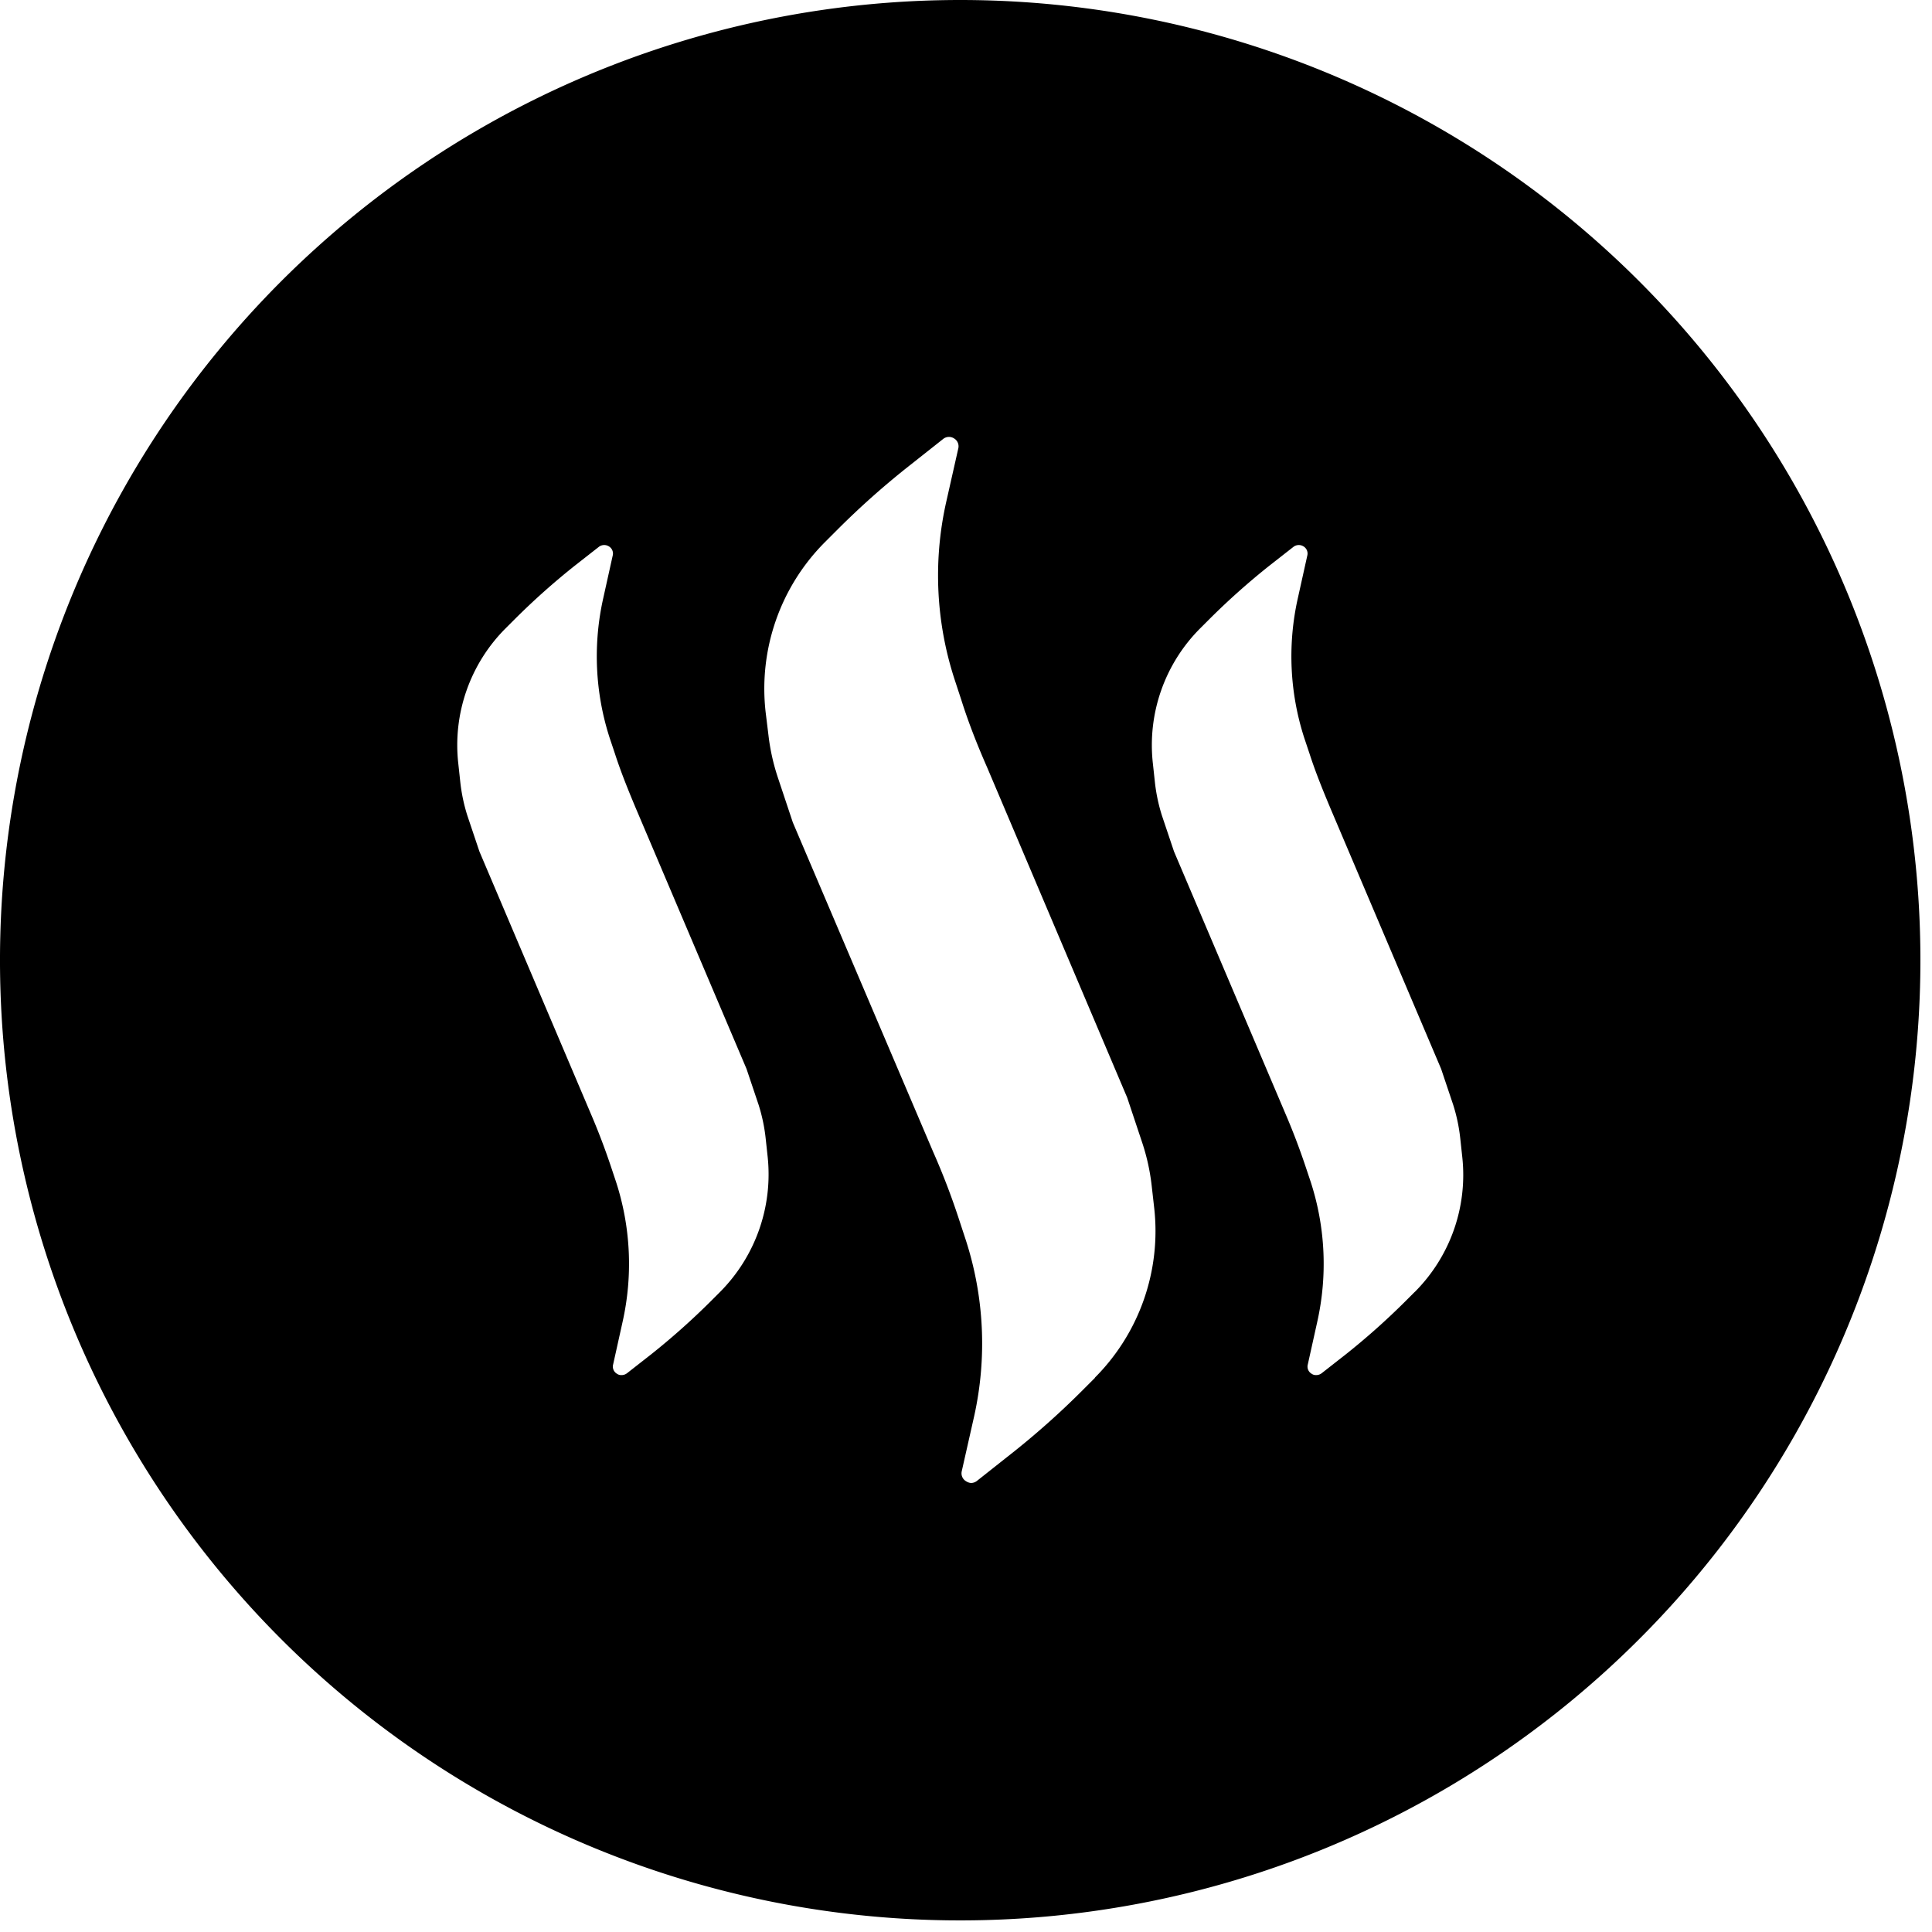 <svg xmlns="http://www.w3.org/2000/svg" viewBox="0 0 27 27"><path data-name="Контур 647" d="M13.419 0a13.419 13.419 0 1013.419 13.419A13.419 13.419 0 0013.419 0zm-3.356 18.055l-.127.127a9.984 9.984 0 01-.836.745l-.336.263a.123.123 0 01-.077.027.1.1 0 01-.064-.018.116.116 0 01-.054-.132l.132-.595a3.706 3.706 0 00-.091-1.953l-.073-.219a9.597 9.597 0 00-.286-.749L6.7 11.9l-.168-.5a2.413 2.413 0 01-.1-.477l-.027-.25a2.308 2.308 0 01.663-1.894l.127-.127a9.984 9.984 0 01.836-.745l.336-.263a.123.123 0 01.141-.009.116.116 0 01.054.132l-.132.595a3.706 3.706 0 00.091 1.953l.073.218c.082.254.182.5.286.749l1.553 3.656.168.5a2.413 2.413 0 01.1.477l.027.25a2.331 2.331 0 01-.665 1.89zm5.24 1.2l-.163.163a11.4 11.4 0 01-1.054.935l-.436.345a.136.136 0 01-.082.027.151.151 0 01-.068-.025.128.128 0 01-.059-.141l.173-.767a4.688 4.688 0 00-.118-2.466l-.091-.277a9.968 9.968 0 00-.363-.949l-1.962-4.606-.209-.627a2.963 2.963 0 01-.132-.595l-.039-.318a2.9 2.9 0 01.826-2.375l.163-.163a11.4 11.4 0 011.054-.935l.436-.345a.13.13 0 01.154-.009.128.128 0 01.059.141l-.173.767a4.688 4.688 0 00.123 2.465l.091.277c.1.318.227.64.363.949l1.957 4.614.209.627a2.963 2.963 0 01.132.595l.036.318a2.9 2.9 0 01-.83 2.374zm4.468-1.2l-.127.127a9.984 9.984 0 01-.836.745l-.336.263a.123.123 0 01-.077.027.1.1 0 01-.064-.018.116.116 0 01-.054-.132l.132-.595a3.706 3.706 0 00-.091-1.953l-.073-.218a9.597 9.597 0 00-.286-.749L16.407 11.9l-.168-.5a2.413 2.413 0 01-.1-.477l-.027-.25a2.308 2.308 0 01.663-1.894l.127-.127a9.984 9.984 0 01.836-.745l.336-.263a.123.123 0 01.141-.009.116.116 0 01.054.132l-.132.595a3.706 3.706 0 00.091 1.953l.073.218c.082.254.182.5.286.749l1.553 3.656.168.5a2.413 2.413 0 01.1.477l.027.25a2.313 2.313 0 01-.663 1.89z" fill="currentColor"/></svg>